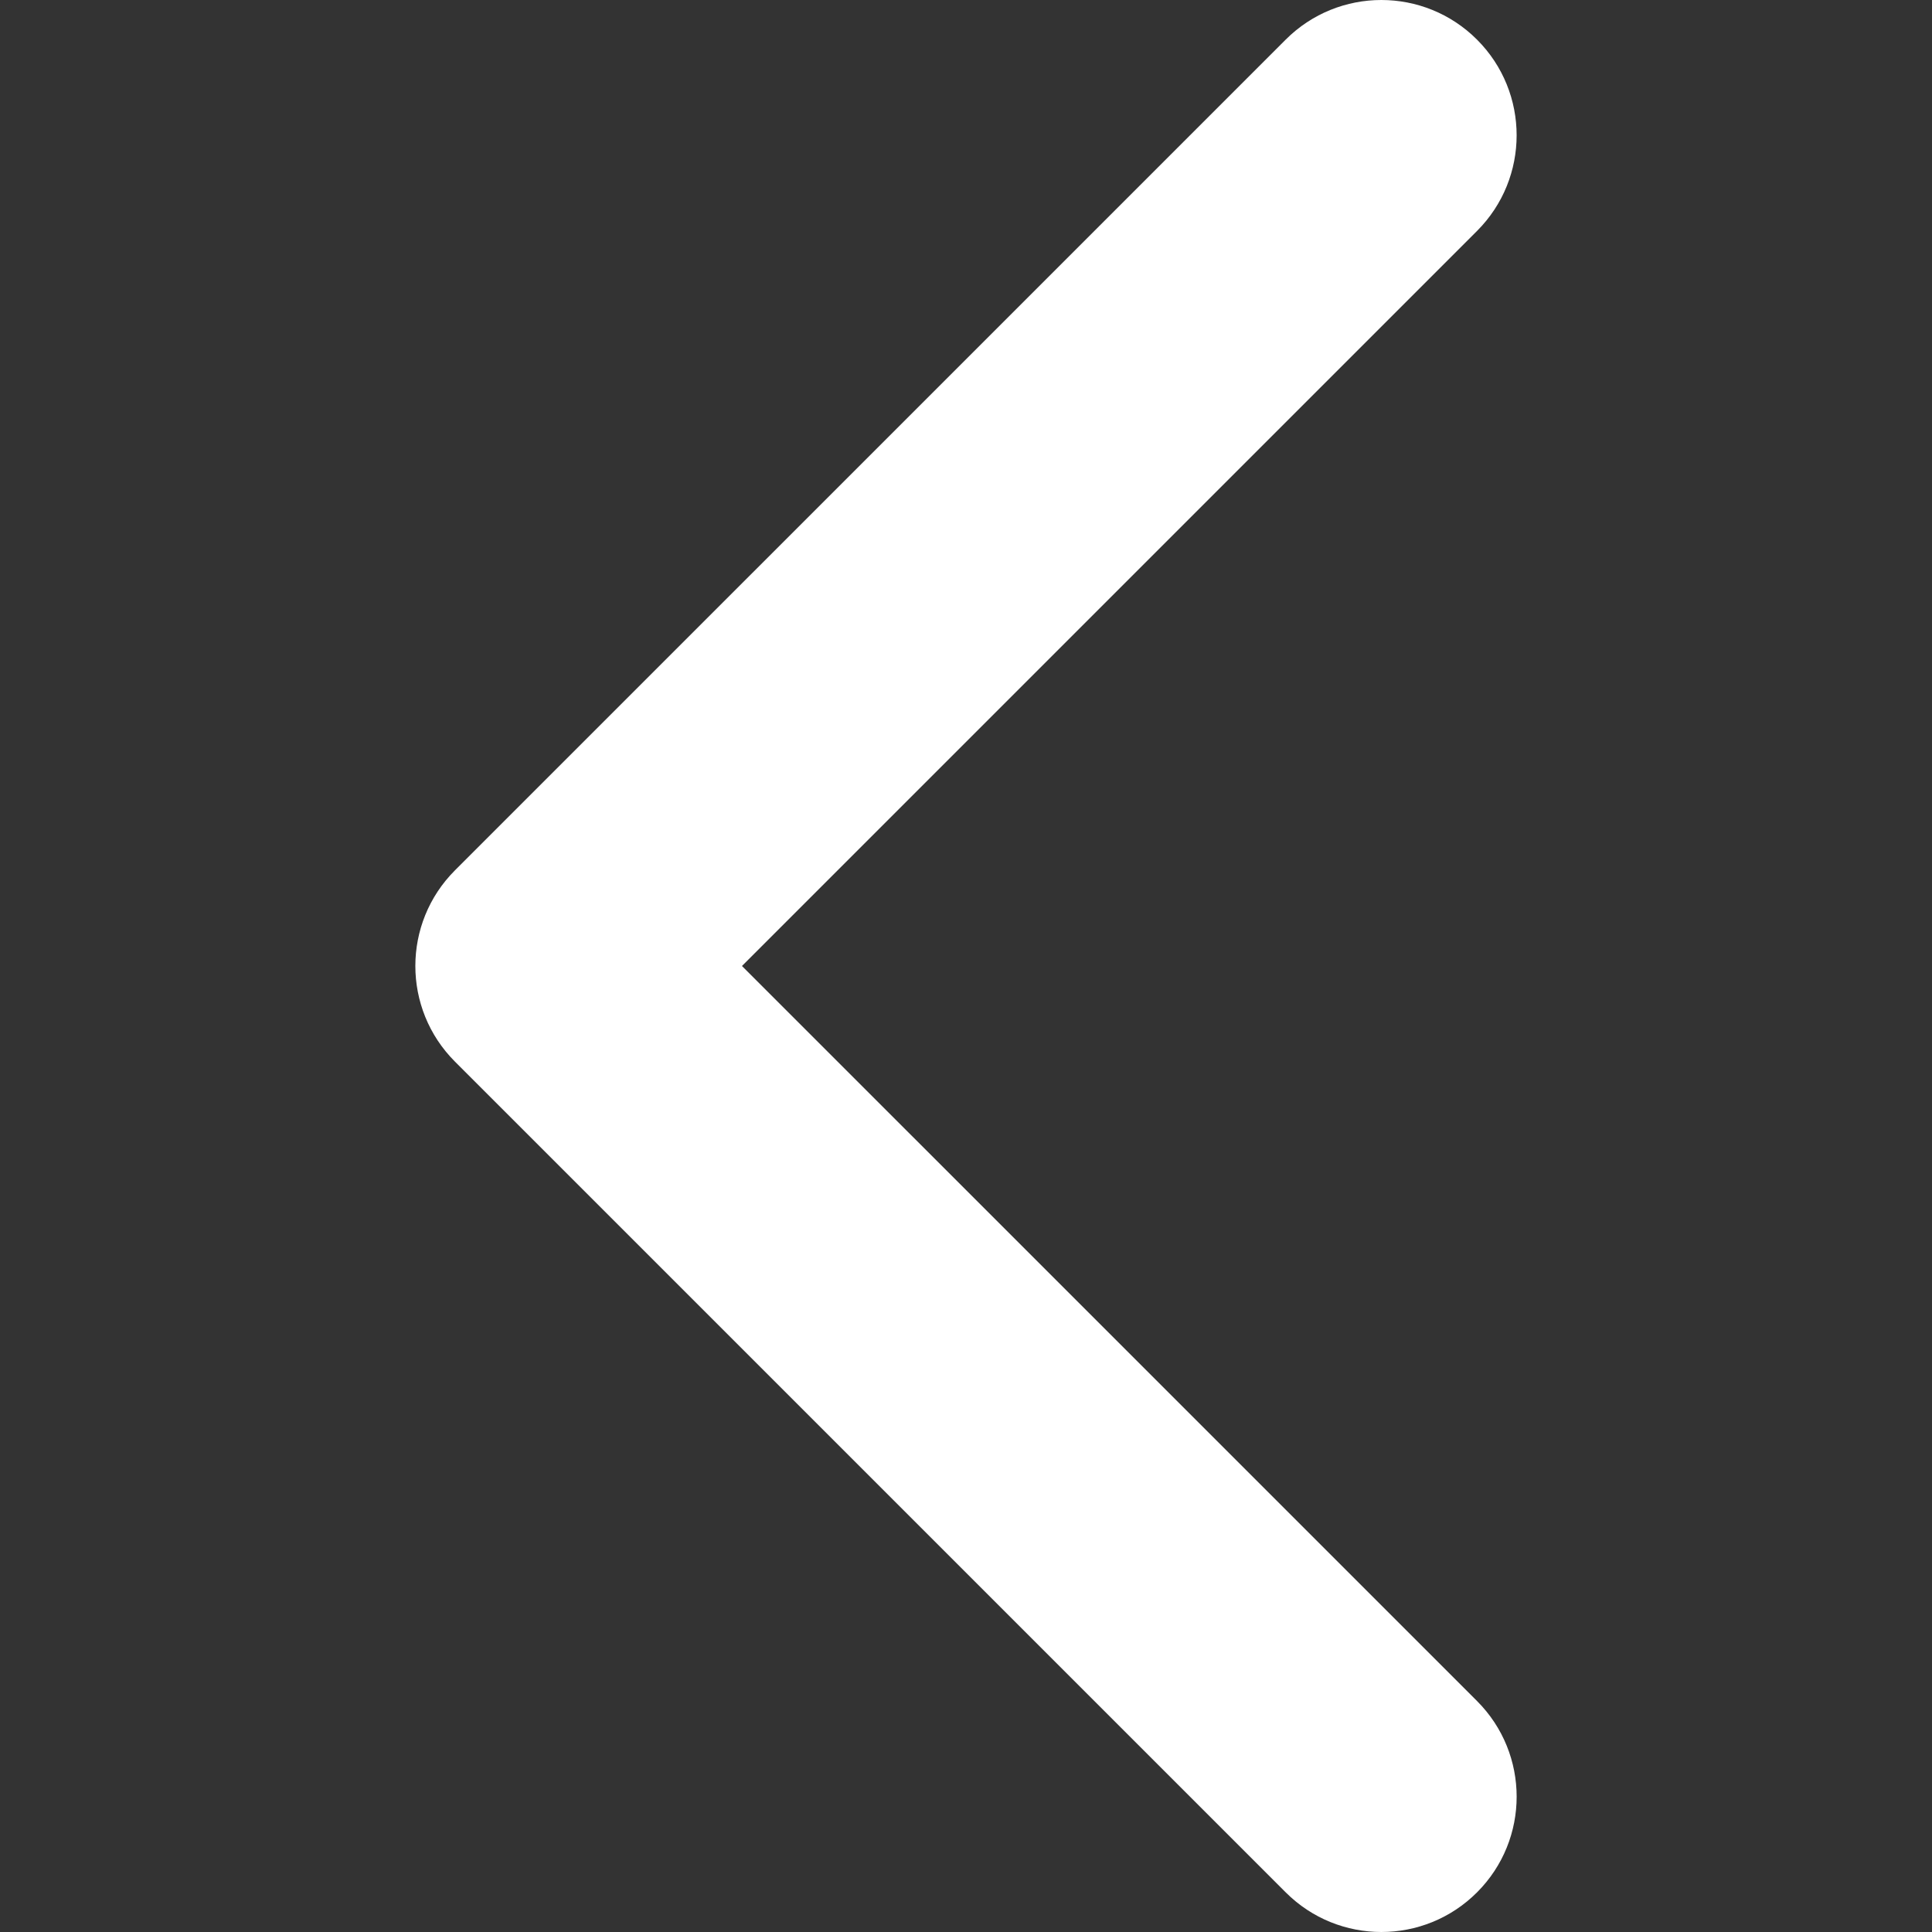<?xml version="1.0" encoding="UTF-8" standalone="no"?>
<!-- Generator: Adobe Illustrator 16.0.0, SVG Export Plug-In . SVG Version: 6.00 Build 0)  -->

<svg
   xmlns:dc="http://purl.org/dc/elements/1.1/"
   xmlns:cc="http://creativecommons.org/ns#"
   xmlns:rdf="http://www.w3.org/1999/02/22-rdf-syntax-ns#"
   xmlns:svg="http://www.w3.org/2000/svg"
   xmlns="http://www.w3.org/2000/svg"
   xmlns:sodipodi="http://sodipodi.sourceforge.net/DTD/sodipodi-0.dtd"
   xmlns:inkscape="http://www.inkscape.org/namespaces/inkscape"
   version="1.1"
   id="Capa_1"
   x="0px"
   y="0px"
   width="512px"
   height="512px"
   viewBox="0 0 451.846 451.847"
   style="enable-background:new 0 0 451.846 451.847;"
   xml:space="preserve"
   sodipodi:docname="back.svg"
   inkscape:version="0.92.2 (5c3e80d, 2017-08-06)"><rect x="0" y="0" width="451.846" height="451.847" fill="#333333" stroke="none"/><defs
     id="defs39" /><sodipodi:namedview
     pagecolor="#ffffff"
     bordercolor="#666666"
     borderopacity="1"
     objecttolerance="10"
     gridtolerance="10"
     guidetolerance="10"
     inkscape:pageopacity="0"
     inkscape:pageshadow="2"
     inkscape:window-width="751"
     inkscape:window-height="480"
     id="namedview37"
     showgrid="false"
     showguides="false"
     inkscape:zoom="0.4609375"
     inkscape:cx="256"
     inkscape:cy="256"
     inkscape:window-x="0"
     inkscape:window-y="0"
     inkscape:window-maximized="0"
     inkscape:current-layer="Capa_1" /><g
     id="g4"
     transform="matrix(-1,0,0,1,451.846,0)"><path
       d="M 345.441,248.292 151.154,442.573 c -12.359,12.365 -32.397,12.365 -44.75,0 -12.354,-12.354 -12.354,-32.391 0,-44.744 L 278.318,225.92 106.409,54.017 c -12.354,-12.359 -12.354,-32.394 0,-44.748 12.354,-12.359 32.391,-12.359 44.75,0 l 194.287,194.284 c 6.177,6.18 9.262,14.271 9.262,22.366 0,8.099 -3.091,16.196 -9.267,22.373 z"
       id="path2"
       inkscape:connector-curvature="0"
       style="fill:#ffffff" /></g><g
     id="g6"
     transform="matrix(-1,0,0,1,451.846,0)" /><g
     id="g8"
     transform="matrix(-1,0,0,1,451.846,0)" /><g
     id="g10"
     transform="matrix(-1,0,0,1,451.846,0)" /><g
     id="g12"
     transform="matrix(-1,0,0,1,451.846,0)" /><g
     id="g14"
     transform="matrix(-1,0,0,1,451.846,0)" /><g
     id="g16"
     transform="matrix(-1,0,0,1,451.846,0)" /><g
     id="g18"
     transform="matrix(-1,0,0,1,451.846,0)" /><g
     id="g20"
     transform="matrix(-1,0,0,1,451.846,0)" /><g
     id="g22"
     transform="matrix(-1,0,0,1,451.846,0)" /><g
     id="g24"
     transform="matrix(-1,0,0,1,451.846,0)" /><g
     id="g26"
     transform="matrix(-1,0,0,1,451.846,0)" /><g
     id="g28"
     transform="matrix(-1,0,0,1,451.846,0)" /><g
     id="g30"
     transform="matrix(-1,0,0,1,451.846,0)" /><g
     id="g32"
     transform="matrix(-1,0,0,1,451.846,0)" /><g
     id="g34"
     transform="matrix(-1,0,0,1,451.846,0)" /></svg>